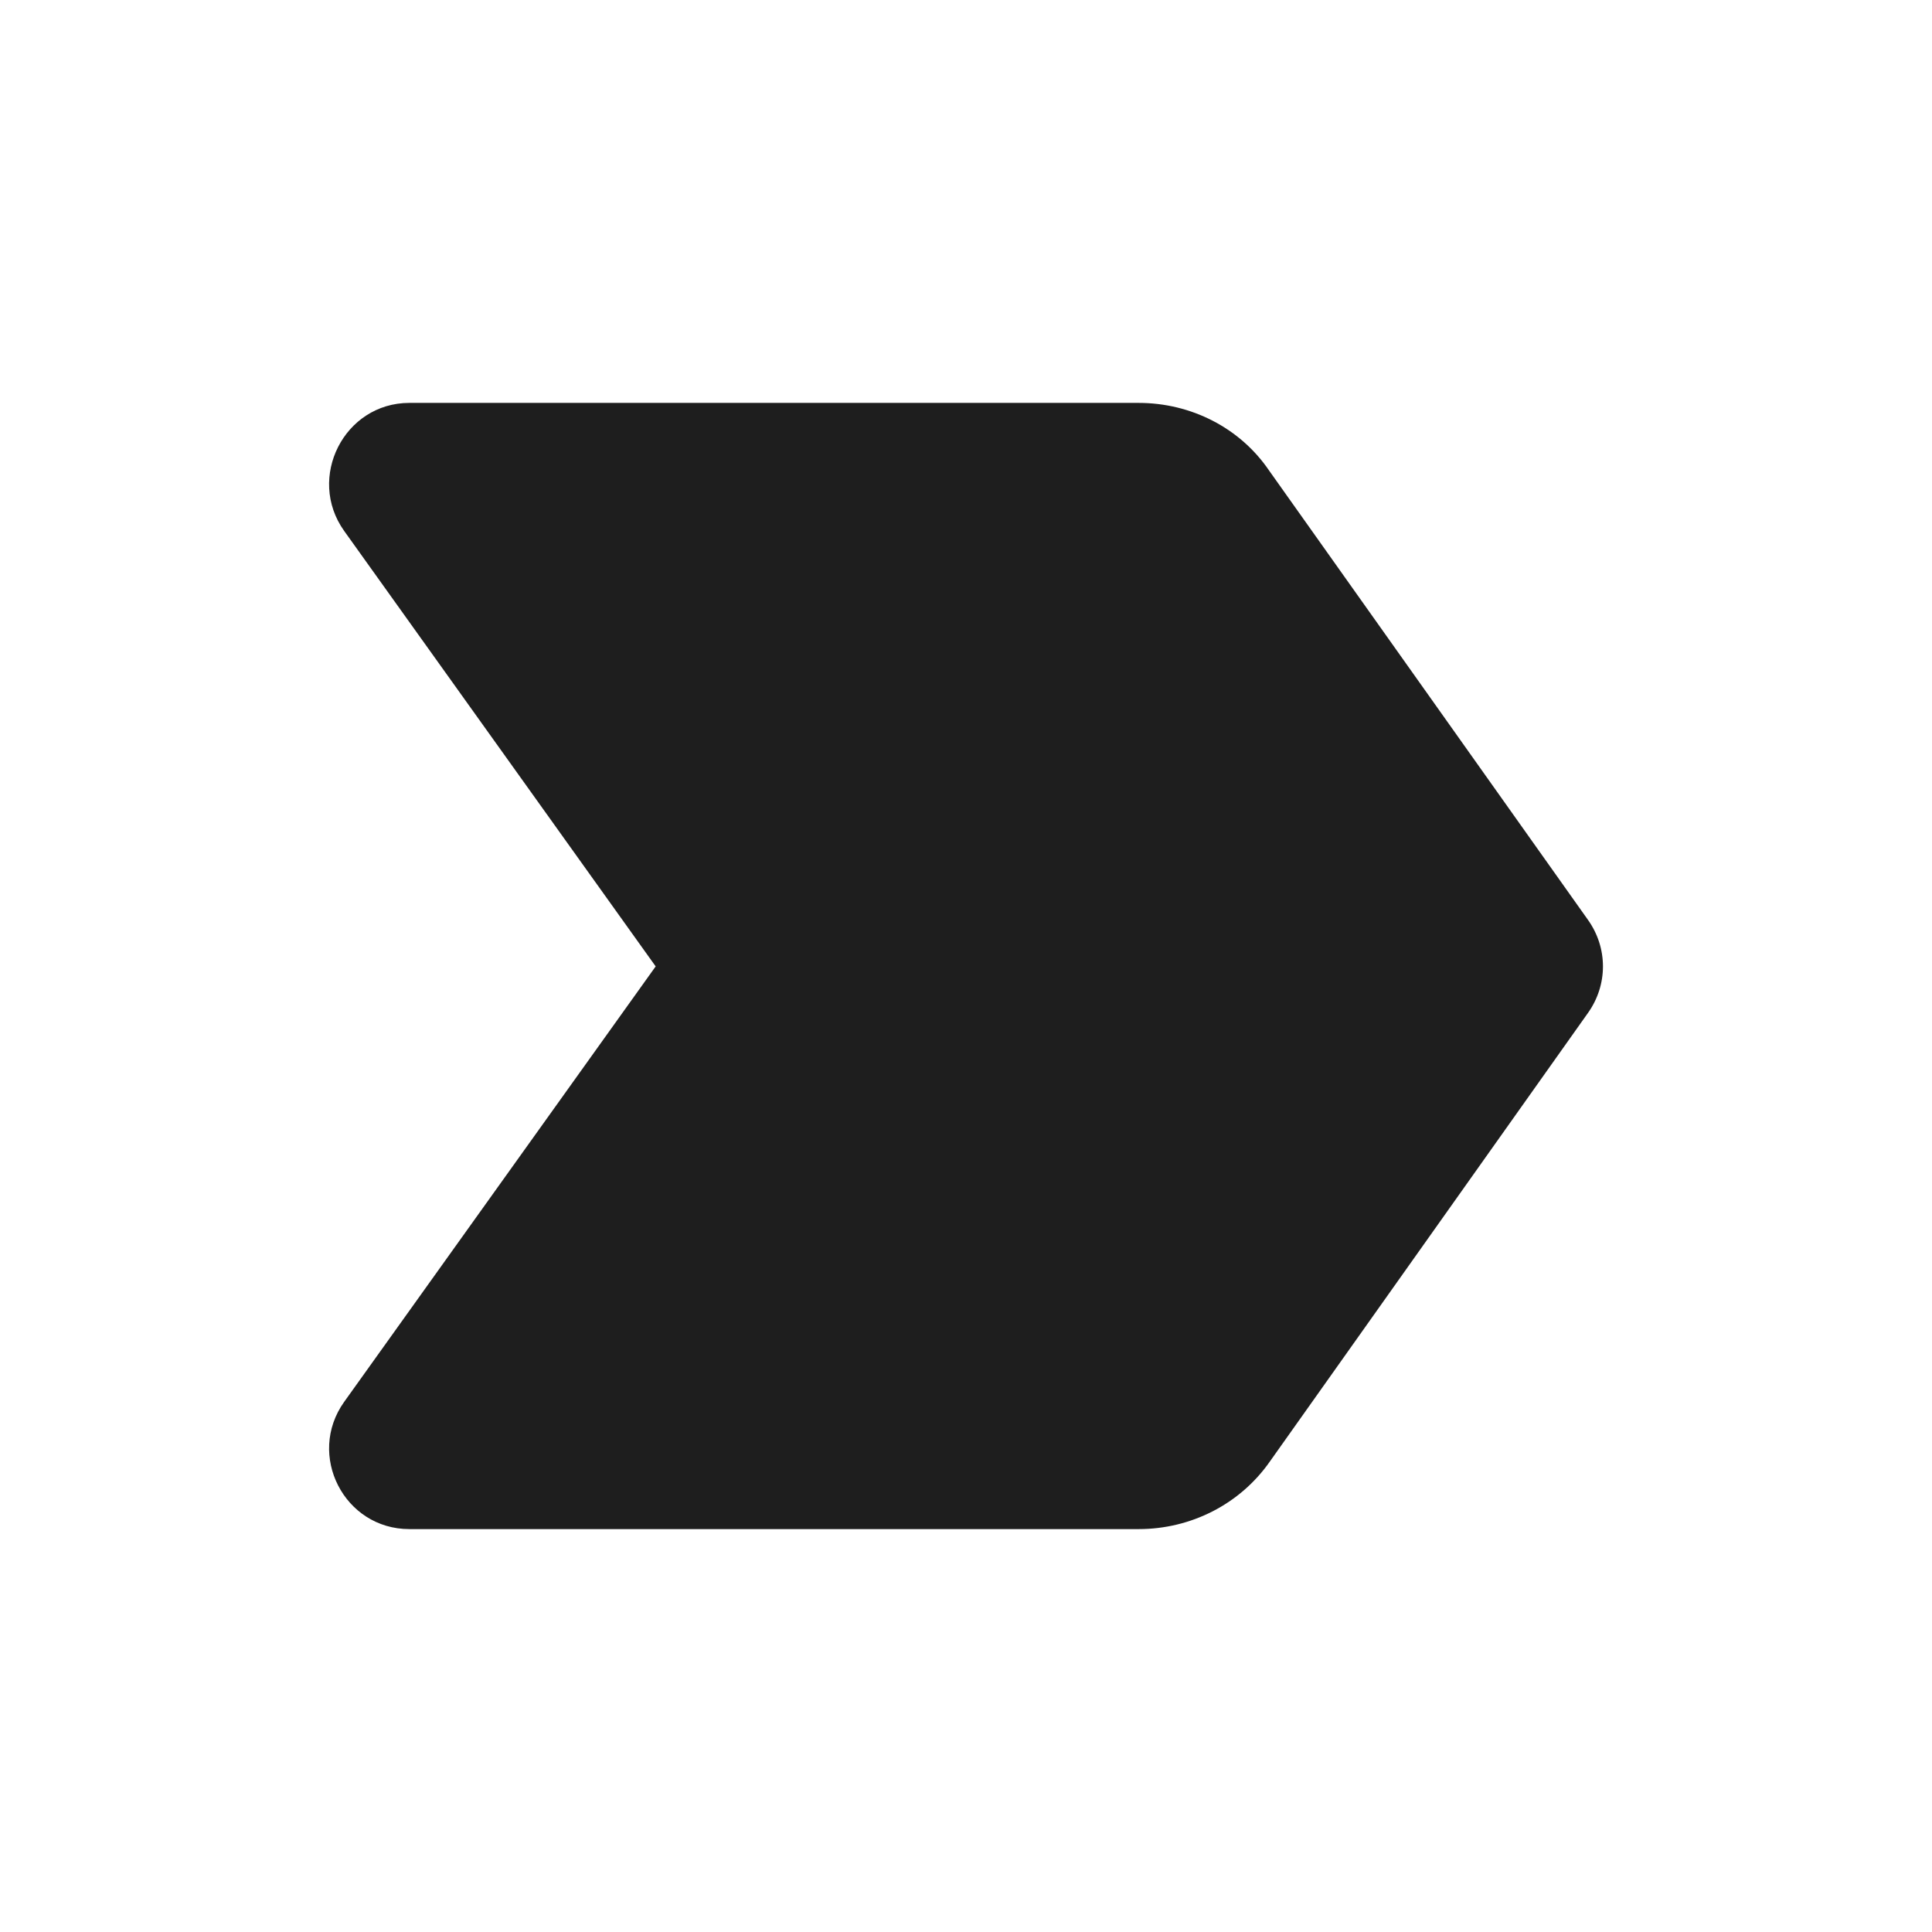 <?xml version="1.0" encoding="UTF-8"?>
<svg width="24px" height="24px" viewBox="0 0 24 24" version="1.1" xmlns="http://www.w3.org/2000/svg" xmlns:xlink="http://www.w3.org/1999/xlink">
    <!-- Generator: Sketch 53.2 (72643) - https://sketchapp.com -->
    <title>icon/action/label_important_24px_rounded</title>
    <desc>Created with Sketch.</desc>
    <defs>
        <path d="M5.085,18.995 L14.145,18.995 C14.795,18.995 15.405,18.685 15.775,18.155 L19.725,12.585 C19.975,12.235 19.975,11.775 19.725,11.425 L15.765,5.845 C15.405,5.315 14.795,5.005 14.145,5.005 L5.085,5.005 C4.275,5.005 3.805,5.935 4.275,6.595 L8.145,12.005 L4.275,17.415 C3.805,18.075 4.275,18.995 5.085,18.995 L5.085,18.995 Z" id="path-1"></path>
    </defs>
    <g id="icon/action/label_important_24px" stroke="none" stroke-width="1" fill="none" fill-rule="evenodd">
        <mask id="mask-2" fill="white">
            <use xlink:href="#path-1"></use>
        </mask>
        <use fill-opacity="0.88" fill="#000000" xlink:href="#path-1"></use>
    </g>
</svg>